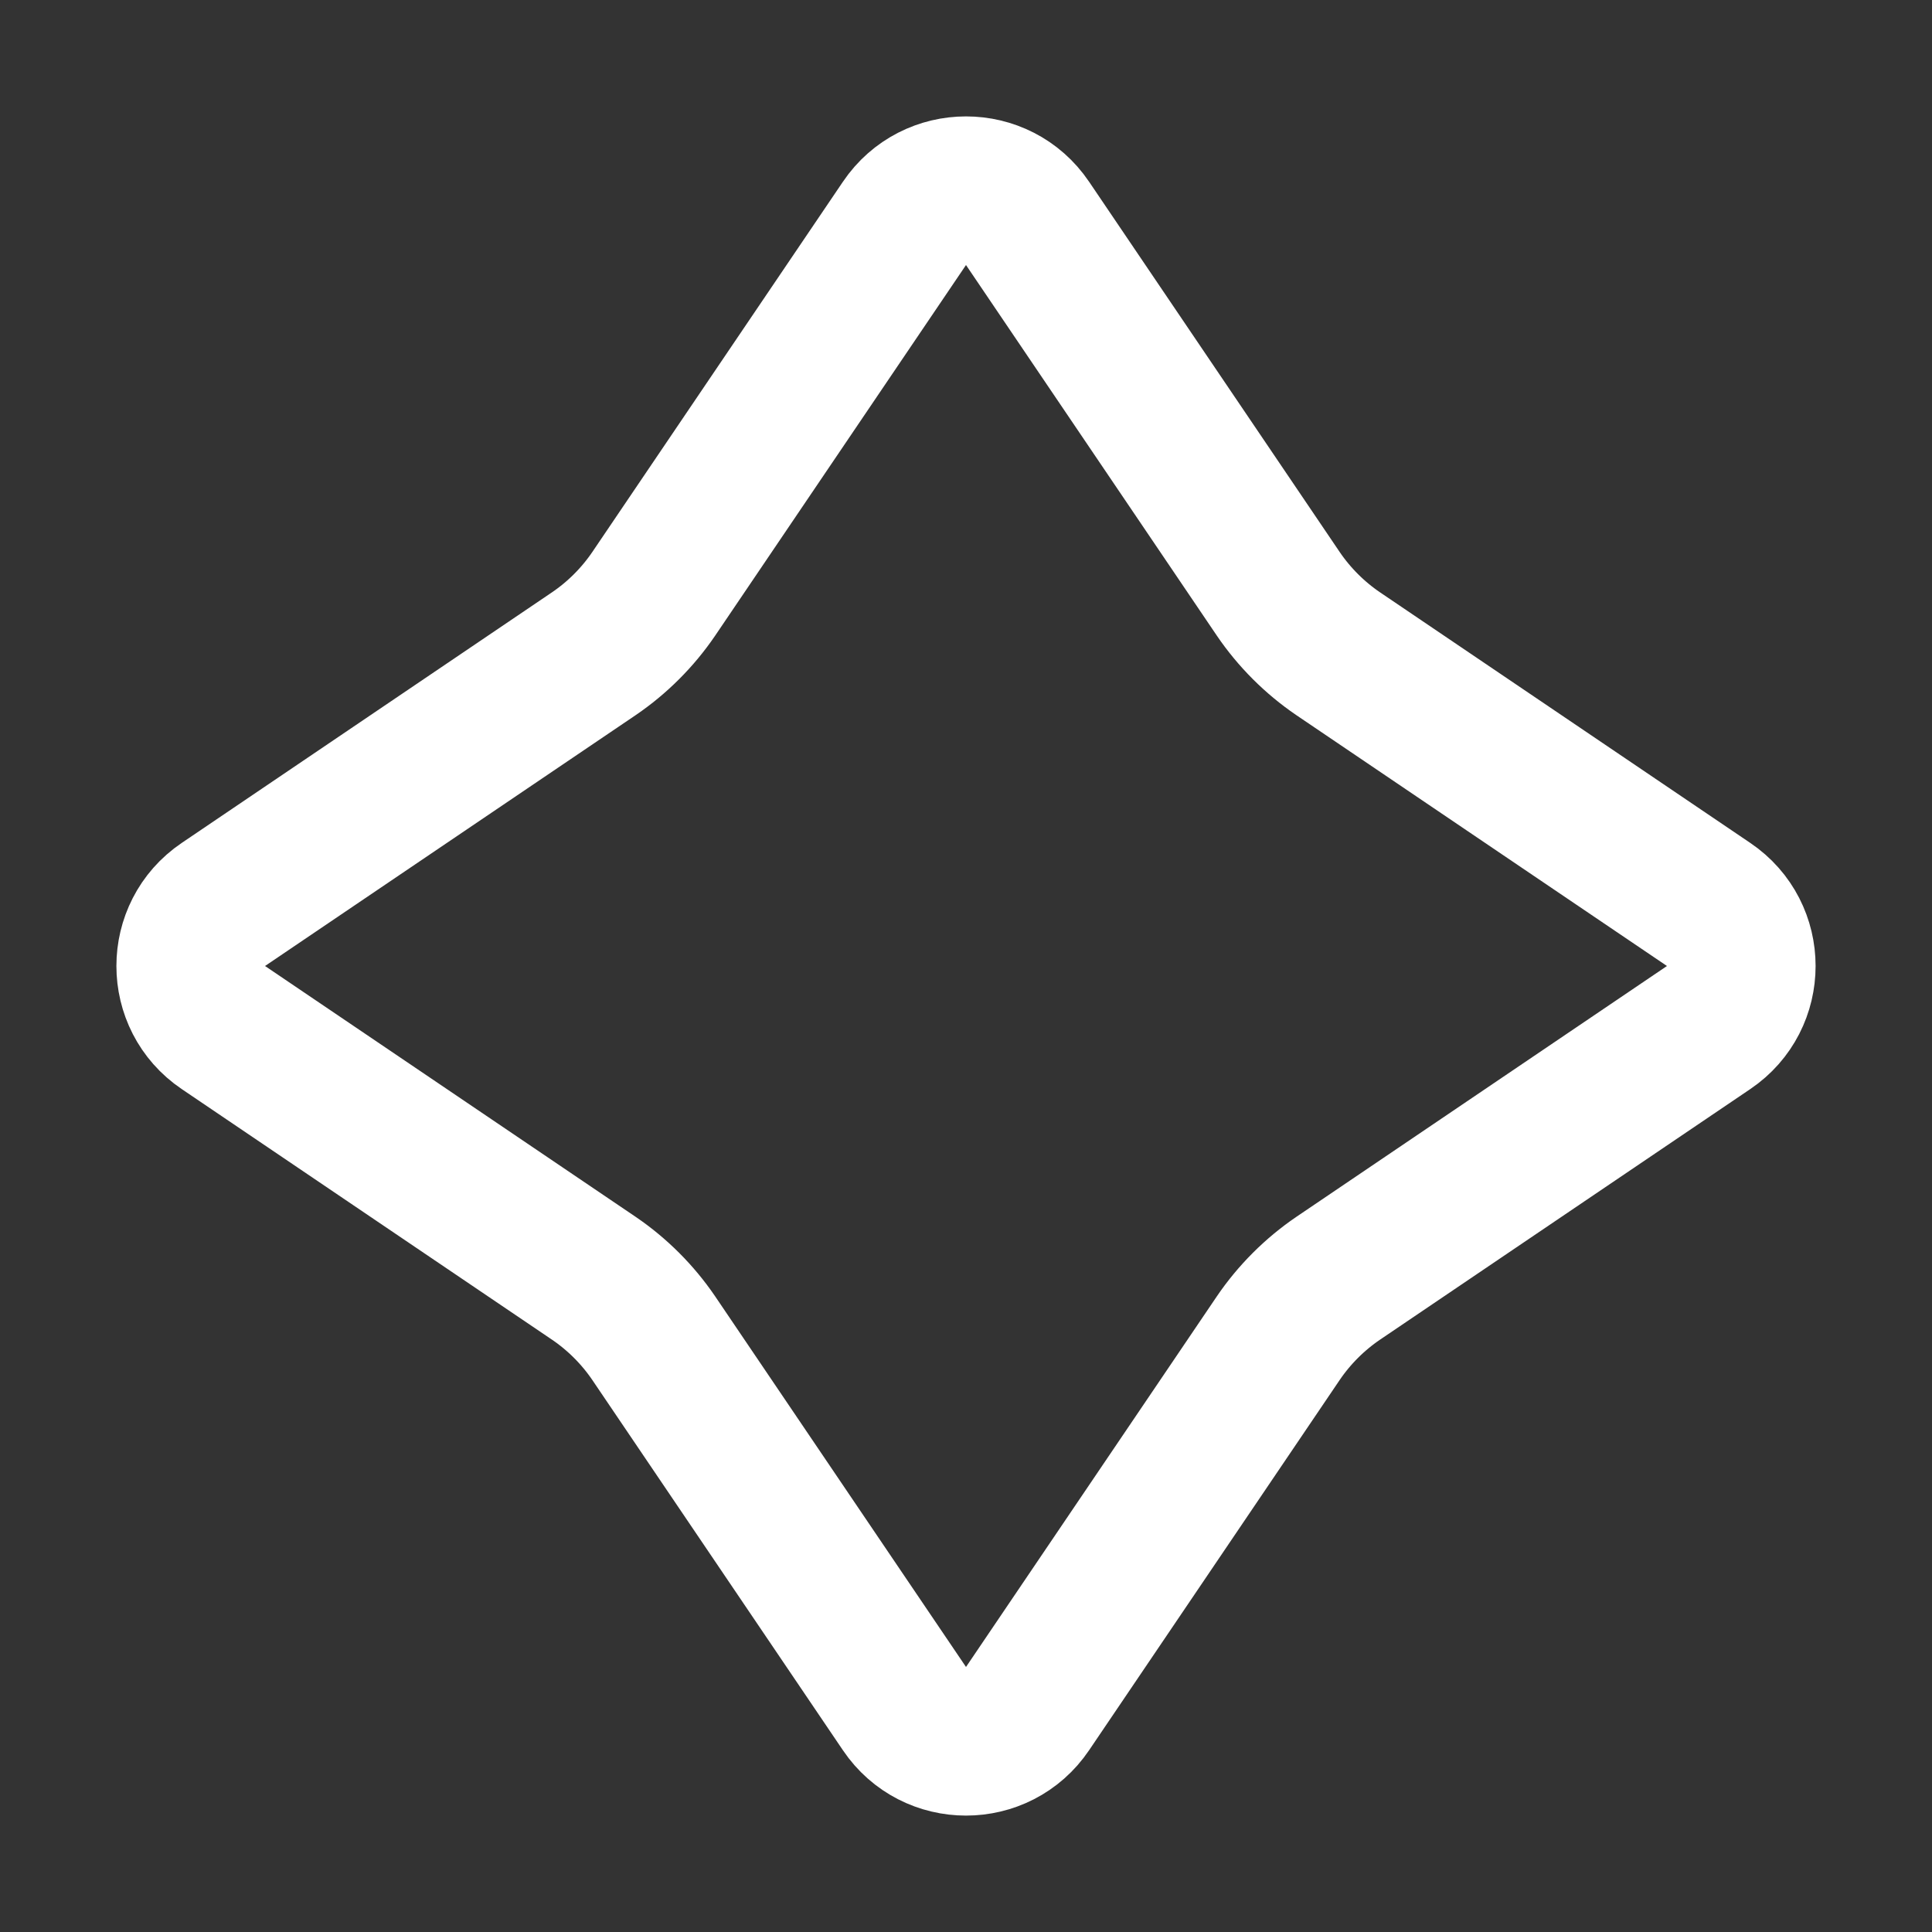 <svg viewBox="0 0 13 13" fill="none" xmlns="http://www.w3.org/2000/svg">
<rect x="0" y="0" width="13" height="13" fill="#333333" stroke="none"/>
<path d="M6.914 1.503L8.602 3.997C8.709 4.154 8.846 4.291 9.003 4.398L11.497 6.086C11.79 6.284 11.79 6.716 11.497 6.914L9.003 8.602C8.846 8.709 8.709 8.846 8.602 9.003L6.914 11.497C6.716 11.79 6.284 11.79 6.086 11.497L4.398 9.003C4.291 8.846 4.154 8.709 3.997 8.602L1.503 6.914C1.21 6.716 1.21 6.284 1.503 6.086L3.997 4.398C4.154 4.291 4.291 4.154 4.398 3.997L6.086 1.503C6.284 1.21 6.716 1.21 6.914 1.503Z" stroke="white"/>
</svg>
